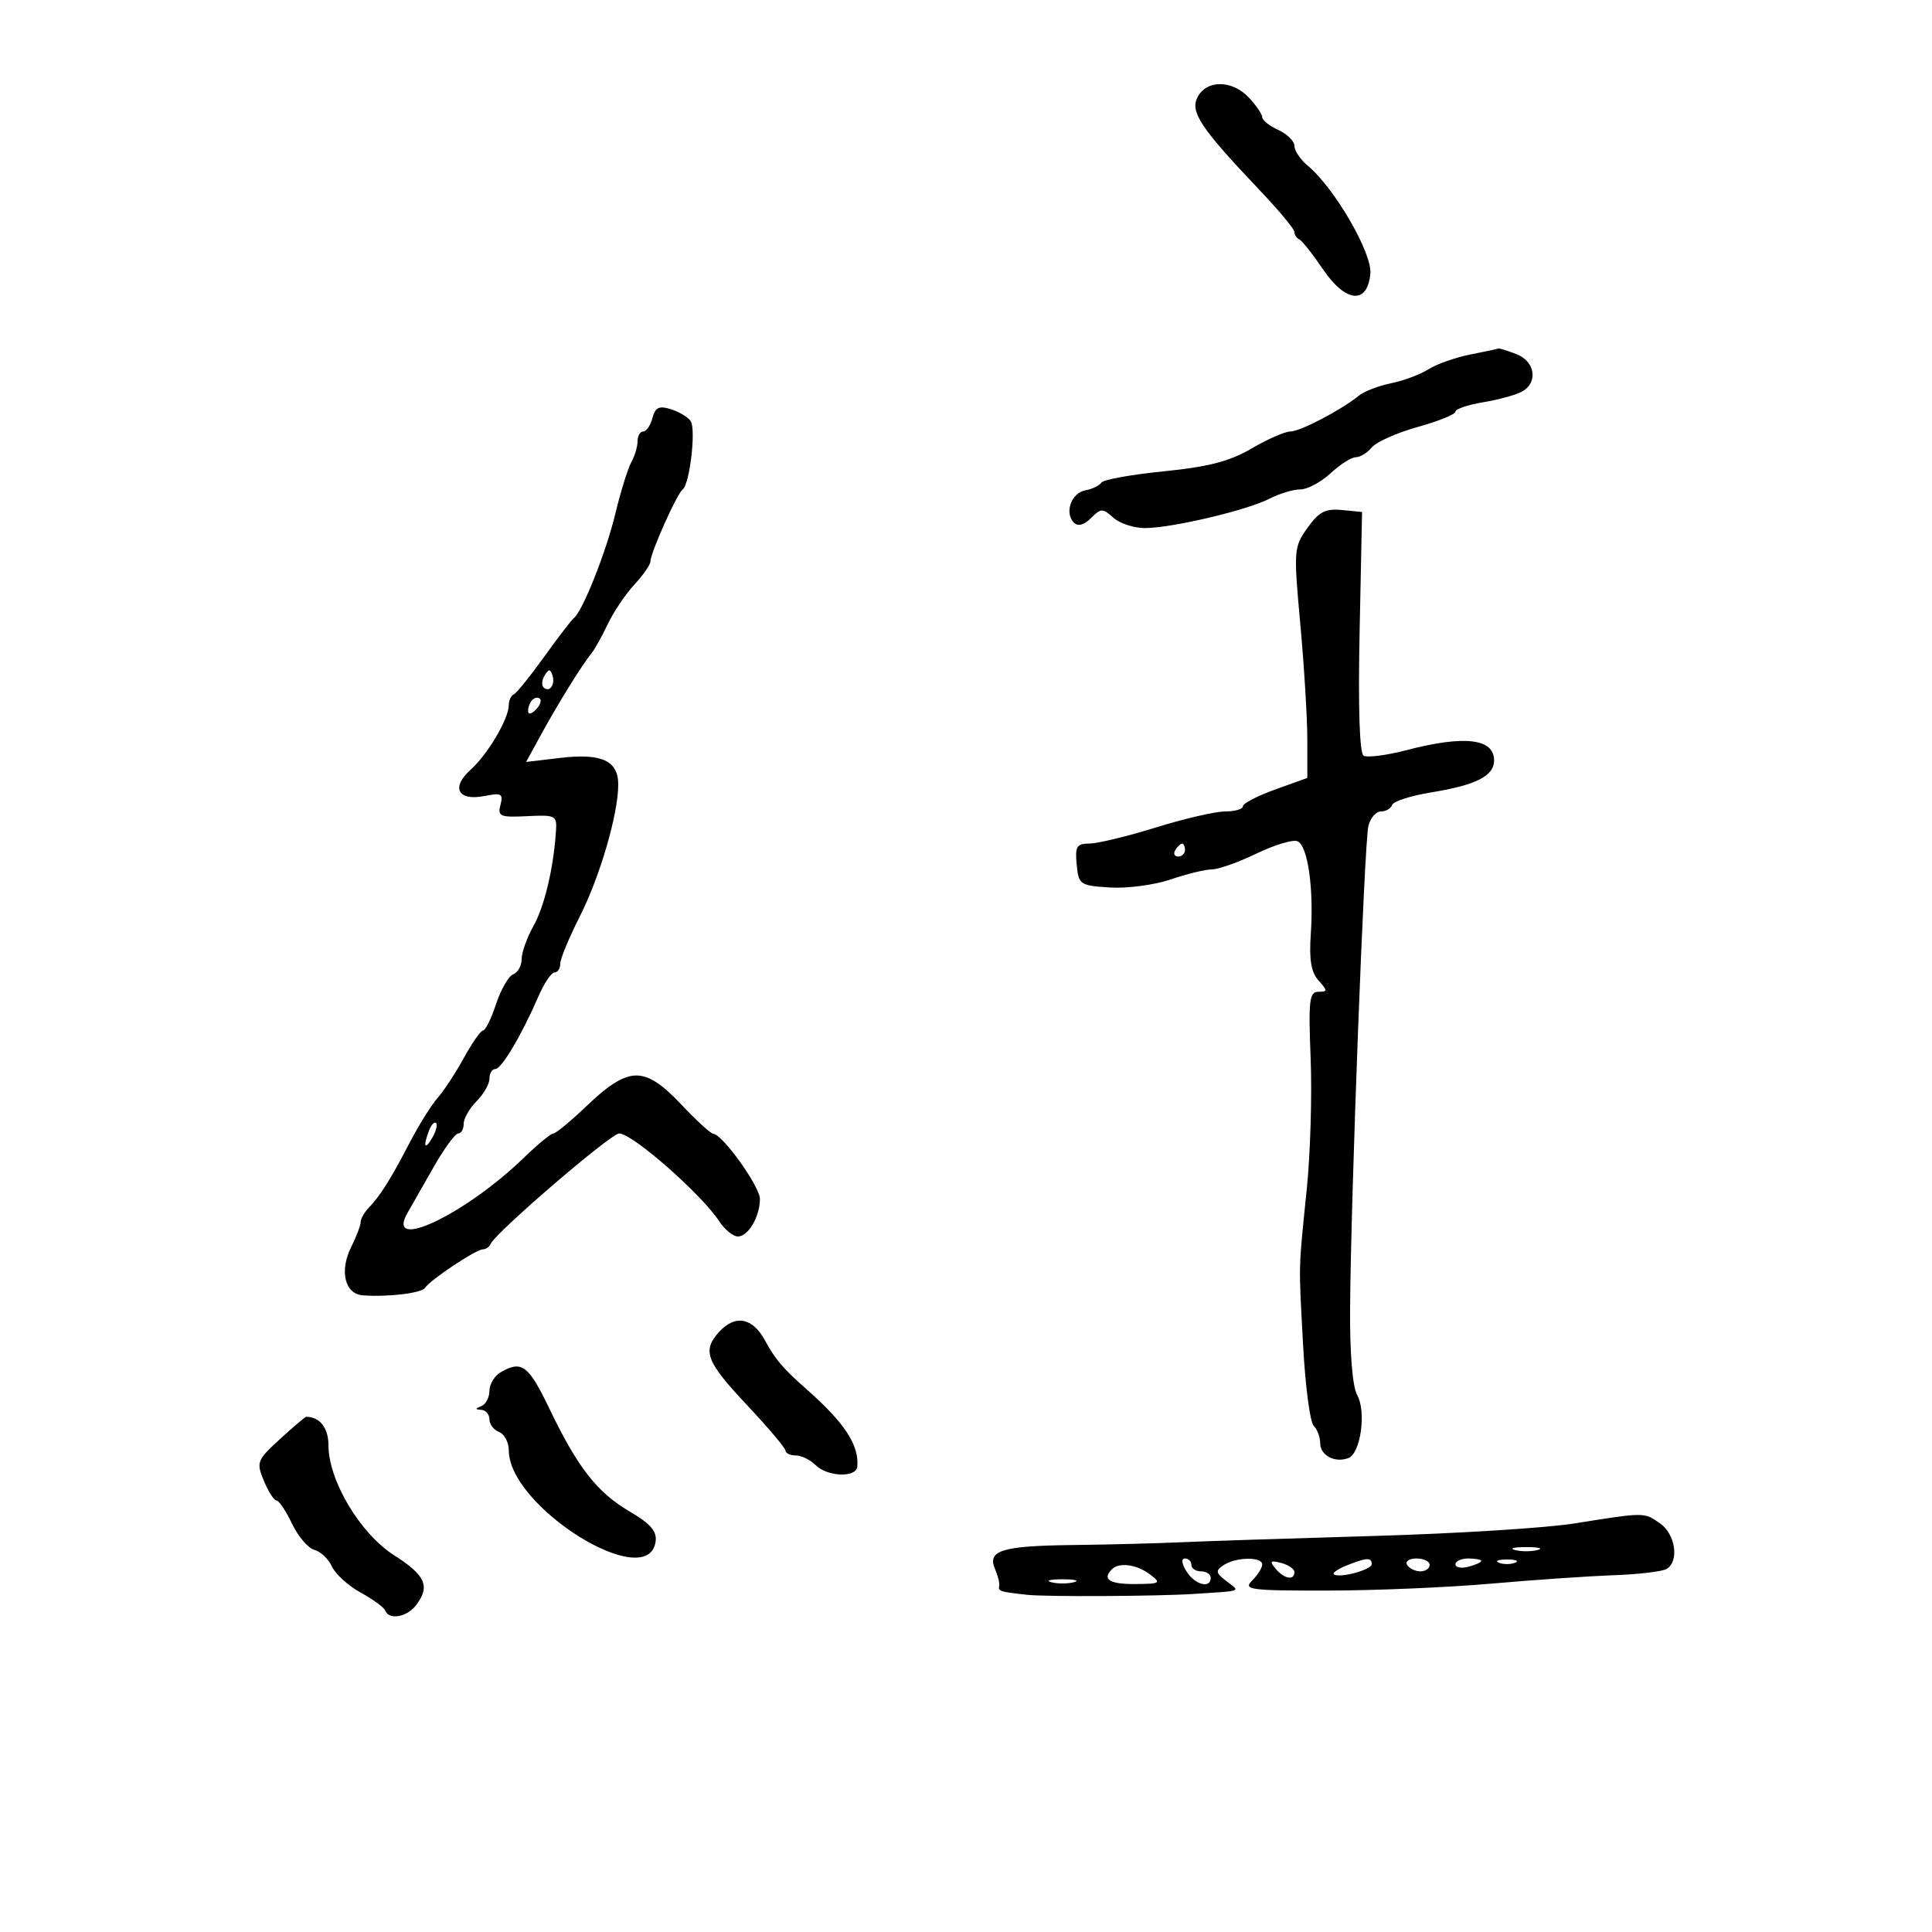 <svg xmlns="http://www.w3.org/2000/svg" width="300" height="300" viewBox="0 0 300 300" version="1.1">
	<path d="M 185.976 15.045 C 184.738 17.358, 186.394 19.840, 195.750 29.690 C 198.637 32.730, 201 35.581, 201 36.025 C 201 36.470, 201.338 36.983, 201.750 37.167 C 202.162 37.350, 203.813 39.434, 205.419 41.797 C 208.963 47.016, 212.323 47.336, 212.790 42.500 C 213.097 39.324, 207.229 29.191, 203.096 25.760 C 201.943 24.803, 201 23.412, 201 22.670 C 201 21.928, 199.875 20.808, 198.500 20.182 C 197.125 19.555, 196 18.668, 196 18.210 C 196 17.752, 195.082 16.392, 193.961 15.189 C 191.377 12.415, 187.421 12.344, 185.976 15.045 M 228.310 55.047 C 226.006 55.503, 223.081 56.534, 221.810 57.339 C 220.540 58.145, 217.925 59.123, 216 59.513 C 214.075 59.903, 211.825 60.770, 211 61.440 C 208.226 63.690, 201.899 67, 200.371 67 C 199.538 67, 196.834 68.185, 194.362 69.634 C 190.948 71.635, 187.666 72.489, 180.710 73.186 C 175.674 73.691, 171.316 74.479, 171.027 74.937 C 170.737 75.394, 169.605 75.938, 168.511 76.146 C 166.328 76.560, 165.255 79.655, 166.771 81.171 C 167.381 81.781, 168.337 81.520, 169.408 80.449 C 170.956 78.901, 171.228 78.896, 172.873 80.385 C 173.854 81.273, 176.057 82, 177.767 82 C 181.916 82, 193.642 79.237, 197.117 77.440 C 198.648 76.648, 200.800 76, 201.899 76 C 202.998 76, 205.111 74.875, 206.595 73.500 C 208.078 72.125, 209.846 71, 210.524 71 C 211.201 71, 212.330 70.308, 213.032 69.461 C 213.735 68.615, 216.940 67.191, 220.155 66.297 C 223.370 65.403, 226 64.335, 226 63.924 C 226 63.512, 227.912 62.859, 230.250 62.472 C 232.588 62.085, 235.287 61.354, 236.250 60.849 C 238.887 59.464, 238.422 56.111, 235.435 54.975 C 234.024 54.439, 232.787 54.049, 232.685 54.110 C 232.583 54.170, 230.615 54.592, 228.310 55.047 M 101.313 64.910 C 101.013 66.060, 100.369 67, 99.883 67 C 99.398 67, 99 67.681, 99 68.514 C 99 69.346, 98.565 70.809, 98.032 71.764 C 97.500 72.719, 96.382 76.322, 95.548 79.772 C 94.086 85.814, 90.444 94.966, 89.089 96 C 88.729 96.275, 86.657 98.975, 84.484 102 C 82.312 105.025, 80.189 107.650, 79.767 107.833 C 79.345 108.017, 79 108.768, 79 109.502 C 79 111.608, 75.734 117.139, 73.090 119.510 C 69.984 122.296, 71.103 124.429, 75.237 123.603 C 77.860 123.078, 78.168 123.250, 77.714 124.984 C 77.247 126.771, 77.652 126.942, 81.848 126.733 C 86.244 126.513, 86.491 126.638, 86.335 129 C 85.951 134.816, 84.555 140.716, 82.838 143.780 C 81.827 145.585, 81 147.899, 81 148.923 C 81 149.948, 80.413 151.011, 79.695 151.287 C 78.977 151.562, 77.780 153.635, 77.035 155.894 C 76.290 158.152, 75.385 160, 75.024 160 C 74.663 160, 73.320 161.912, 72.039 164.250 C 70.758 166.588, 68.914 169.400, 67.942 170.500 C 66.969 171.600, 65.005 174.750, 63.576 177.500 C 60.643 183.147, 59.063 185.657, 57.250 187.551 C 56.562 188.269, 56 189.270, 56 189.775 C 56 190.280, 55.341 192.013, 54.536 193.627 C 52.672 197.364, 53.545 200.953, 56.367 201.145 C 60.395 201.420, 65.500 200.791, 66.022 199.956 C 66.765 198.765, 73.918 194, 74.961 194 C 75.441 194, 75.983 193.630, 76.167 193.177 C 76.859 191.468, 94.852 176, 96.146 176.001 C 98.196 176.003, 108.918 185.419, 111.694 189.656 C 112.539 190.945, 113.837 192, 114.580 192 C 116.188 192, 118 188.913, 118 186.174 C 118 184.249, 112.208 176.153, 110.759 176.052 C 110.352 176.023, 108.113 173.975, 105.784 171.500 C 102.753 168.279, 100.766 167, 98.792 167 C 96.887 167, 94.584 168.390, 91.339 171.500 C 88.756 173.975, 86.326 176, 85.939 176 C 85.552 176, 83.495 177.688, 81.368 179.750 C 72.258 188.583, 59.758 194.521, 63.273 188.345 C 63.948 187.160, 65.809 183.898, 67.409 181.095 C 69.009 178.293, 70.696 176, 71.159 176 C 71.622 176, 72 175.325, 72 174.500 C 72 173.675, 72.900 172.100, 74 171 C 75.100 169.900, 76 168.325, 76 167.500 C 76 166.675, 76.406 166, 76.902 166 C 77.875 166, 80.981 160.779, 83.593 154.750 C 84.486 152.688, 85.618 151, 86.109 151 C 86.599 151, 87 150.388, 87 149.640 C 87 148.893, 88.345 145.630, 89.989 142.390 C 93.154 136.154, 96 126.415, 96 121.825 C 96 118.108, 93.420 116.926, 86.973 117.690 L 81.695 118.315 84.098 113.923 C 86.694 109.175, 90.440 103.144, 91.850 101.438 C 92.333 100.854, 93.464 98.824, 94.364 96.927 C 95.264 95.031, 97.126 92.266, 98.500 90.783 C 99.875 89.300, 101 87.675, 101 87.171 C 101 85.855, 105.147 76.595, 106.003 76 C 107.094 75.242, 108.101 66.656, 107.248 65.385 C 106.837 64.771, 105.456 63.944, 104.180 63.545 C 102.334 62.969, 101.748 63.248, 101.313 64.910 M 203.022 81.969 C 200.896 84.954, 200.862 85.418, 201.914 96.947 C 202.511 103.490, 203 111.534, 203 114.822 L 203 120.799 198 122.597 C 195.250 123.586, 193 124.756, 193 125.198 C 193 125.639, 191.762 126, 190.250 126 C 188.738 126, 183.900 127.118, 179.500 128.485 C 175.100 129.852, 170.459 130.977, 169.187 130.985 C 167.181 130.998, 166.915 131.433, 167.187 134.250 C 167.488 137.377, 167.683 137.512, 172.353 137.809 C 175.022 137.979, 179.264 137.416, 181.781 136.559 C 184.297 135.702, 187.178 135, 188.183 135 C 189.188 135, 192.288 133.901, 195.073 132.557 C 197.858 131.214, 200.723 130.340, 201.440 130.615 C 203.064 131.238, 204.031 137.907, 203.537 145.068 C 203.265 149.014, 203.593 150.979, 204.736 152.250 C 206.169 153.843, 206.167 154, 204.707 154 C 203.313 154, 203.158 155.349, 203.516 164.337 C 203.742 170.023, 203.474 179.136, 202.920 184.587 C 201.602 197.545, 201.642 195.860, 202.347 208.932 C 202.687 215.220, 203.422 220.822, 203.982 221.382 C 204.542 221.942, 205 223.162, 205 224.093 C 205 225.996, 207.293 227.209, 209.379 226.408 C 211.285 225.677, 212.185 219.192, 210.739 216.609 C 210.006 215.300, 209.590 210.138, 209.642 203 C 209.768 185.647, 211.854 130.815, 212.485 128.250 C 212.789 127.013, 213.667 126, 214.436 126 C 215.204 126, 215.985 125.544, 216.171 124.988 C 216.356 124.431, 219.073 123.558, 222.208 123.048 C 229.223 121.906, 232 120.495, 232 118.072 C 232 114.677, 227.406 114.138, 218.419 116.479 C 215.296 117.292, 212.290 117.679, 211.739 117.339 C 211.106 116.948, 210.878 109.877, 211.119 98.110 L 211.500 79.500 208.358 79.195 C 205.809 78.947, 204.800 79.472, 203.022 81.969 M 84.583 104.866 C 84.152 105.563, 84.070 106.403, 84.400 106.733 C 85.295 107.628, 86.271 106.312, 85.787 104.862 C 85.449 103.846, 85.213 103.846, 84.583 104.866 M 82.667 108.667 C 82.300 109.033, 82 109.798, 82 110.367 C 82 110.993, 82.466 110.934, 83.183 110.217 C 83.834 109.566, 84.134 108.801, 83.850 108.517 C 83.566 108.233, 83.033 108.300, 82.667 108.667 M 182.500 132 C 182.160 132.550, 182.359 133, 182.941 133 C 183.523 133, 184 132.550, 184 132 C 184 131.450, 183.802 131, 183.559 131 C 183.316 131, 182.840 131.450, 182.500 132 M 66.624 175.539 C 65.659 178.053, 65.943 178.702, 67.122 176.675 C 67.706 175.671, 67.973 174.639, 67.715 174.382 C 67.458 174.124, 66.966 174.645, 66.624 175.539 M 111.655 206.829 C 109.006 209.756, 109.641 211.423, 115.969 218.153 C 119.252 221.644, 121.952 224.838, 121.969 225.250 C 121.986 225.662, 122.707 226, 123.571 226 C 124.436 226, 125.818 226.675, 126.643 227.500 C 128.459 229.317, 132.954 229.490, 133.118 227.750 C 133.436 224.403, 131.150 220.924, 125.178 215.664 C 121.590 212.504, 120.364 211.061, 118.797 208.157 C 116.868 204.583, 114.145 204.077, 111.655 206.829 M 77.750 213.080 C 76.787 213.641, 76 214.940, 76 215.966 C 76 216.993, 75.438 218.060, 74.750 218.338 C 73.750 218.741, 73.750 218.858, 74.750 218.921 C 75.438 218.964, 76 219.627, 76 220.393 C 76 221.159, 76.675 222.045, 77.500 222.362 C 78.325 222.678, 79.003 223.964, 79.007 225.219 C 79.032 234.038, 100.649 247.463, 101.803 239.376 C 102.031 237.781, 101.035 236.623, 97.803 234.724 C 92.705 231.728, 89.705 227.891, 85.318 218.750 C 82.070 211.983, 81.004 211.185, 77.750 213.080 M 43.484 223.451 C 39.888 226.745, 39.774 227.040, 40.980 229.951 C 41.674 231.628, 42.555 233, 42.936 233 C 43.318 233, 44.403 234.621, 45.347 236.602 C 46.292 238.583, 47.856 240.411, 48.822 240.664 C 49.788 240.916, 51.011 242.079, 51.539 243.247 C 52.068 244.416, 54.075 246.236, 56 247.291 C 57.925 248.347, 59.650 249.614, 59.833 250.106 C 60.393 251.607, 63.201 251.104, 64.608 249.250 C 66.836 246.314, 66.095 244.630, 61.196 241.500 C 55.911 238.123, 51 229.888, 51 224.401 C 51 221.718, 49.651 220, 47.544 220 C 47.383 220, 45.556 221.553, 43.484 223.451 M 244.500 236.556 C 240.100 237.259, 226.150 238.133, 213.500 238.498 C 200.850 238.863, 187.350 239.304, 183.500 239.478 C 179.650 239.652, 172 239.847, 166.500 239.912 C 155.550 240.042, 153.256 240.757, 154.513 243.649 C 154.956 244.667, 155.246 245.838, 155.159 246.250 C 154.981 247.089, 155.256 247.177, 159.500 247.640 C 162.495 247.967, 179.820 247.873, 185.500 247.499 C 193.070 247.001, 192.620 247.182, 190.441 245.519 C 188.761 244.237, 188.702 243.903, 190 243.034 C 191.893 241.768, 196 241.695, 196 242.929 C 196 243.439, 195.293 244.564, 194.429 245.429 C 193 246.857, 194.068 246.999, 206.179 246.984 C 213.505 246.975, 224.900 246.492, 231.500 245.911 C 238.100 245.329, 246.678 244.740, 250.562 244.601 C 254.446 244.463, 258.159 244.020, 258.812 243.616 C 260.774 242.403, 260.162 238.227, 257.777 236.557 C 255.278 234.806, 255.457 234.806, 244.500 236.556 M 235.250 240.689 C 236.213 240.941, 237.787 240.941, 238.750 240.689 C 239.713 240.438, 238.925 240.232, 237 240.232 C 235.075 240.232, 234.287 240.438, 235.250 240.689 M 184.232 244 C 185.533 246.083, 188 246.738, 188 245 C 188 244.450, 187.325 244, 186.500 244 C 185.675 244, 185 243.550, 185 243 C 185 242.450, 184.546 242, 183.992 242 C 183.394 242, 183.492 242.814, 184.232 244 M 198.065 243.579 C 199.386 245.170, 201 245.465, 201 244.117 C 201 243.631, 200.074 242.991, 198.943 242.695 C 197.255 242.254, 197.097 242.412, 198.065 243.579 M 209.105 243.085 C 207.787 243.612, 206.887 244.219, 207.105 244.433 C 207.825 245.144, 213 243.784, 213 242.883 C 213 241.803, 212.207 241.844, 209.105 243.085 M 218.500 243 C 218.840 243.550, 219.766 244, 220.559 244 C 221.352 244, 222 243.550, 222 243 C 222 242.450, 221.073 242, 219.941 242 C 218.809 242, 218.160 242.450, 218.500 243 M 226 242.906 C 226 243.405, 226.900 243.577, 228 243.290 C 229.100 243.002, 230 242.594, 230 242.383 C 230 242.173, 229.100 242, 228 242 C 226.900 242, 226 242.408, 226 242.906 M 232.750 242.662 C 233.438 242.940, 234.563 242.940, 235.250 242.662 C 235.938 242.385, 235.375 242.158, 234 242.158 C 232.625 242.158, 232.063 242.385, 232.750 242.662 M 172.667 243.667 C 171.095 245.239, 172.277 245.998, 176.250 245.968 C 180.204 245.939, 180.365 245.834, 178.559 244.468 C 176.511 242.920, 173.785 242.549, 172.667 243.667 M 163.250 245.689 C 164.213 245.941, 165.787 245.941, 166.750 245.689 C 167.713 245.438, 166.925 245.232, 165 245.232 C 163.075 245.232, 162.287 245.438, 163.250 245.689" stroke="none" fill="black" fill-rule="evenodd"/>
</svg>